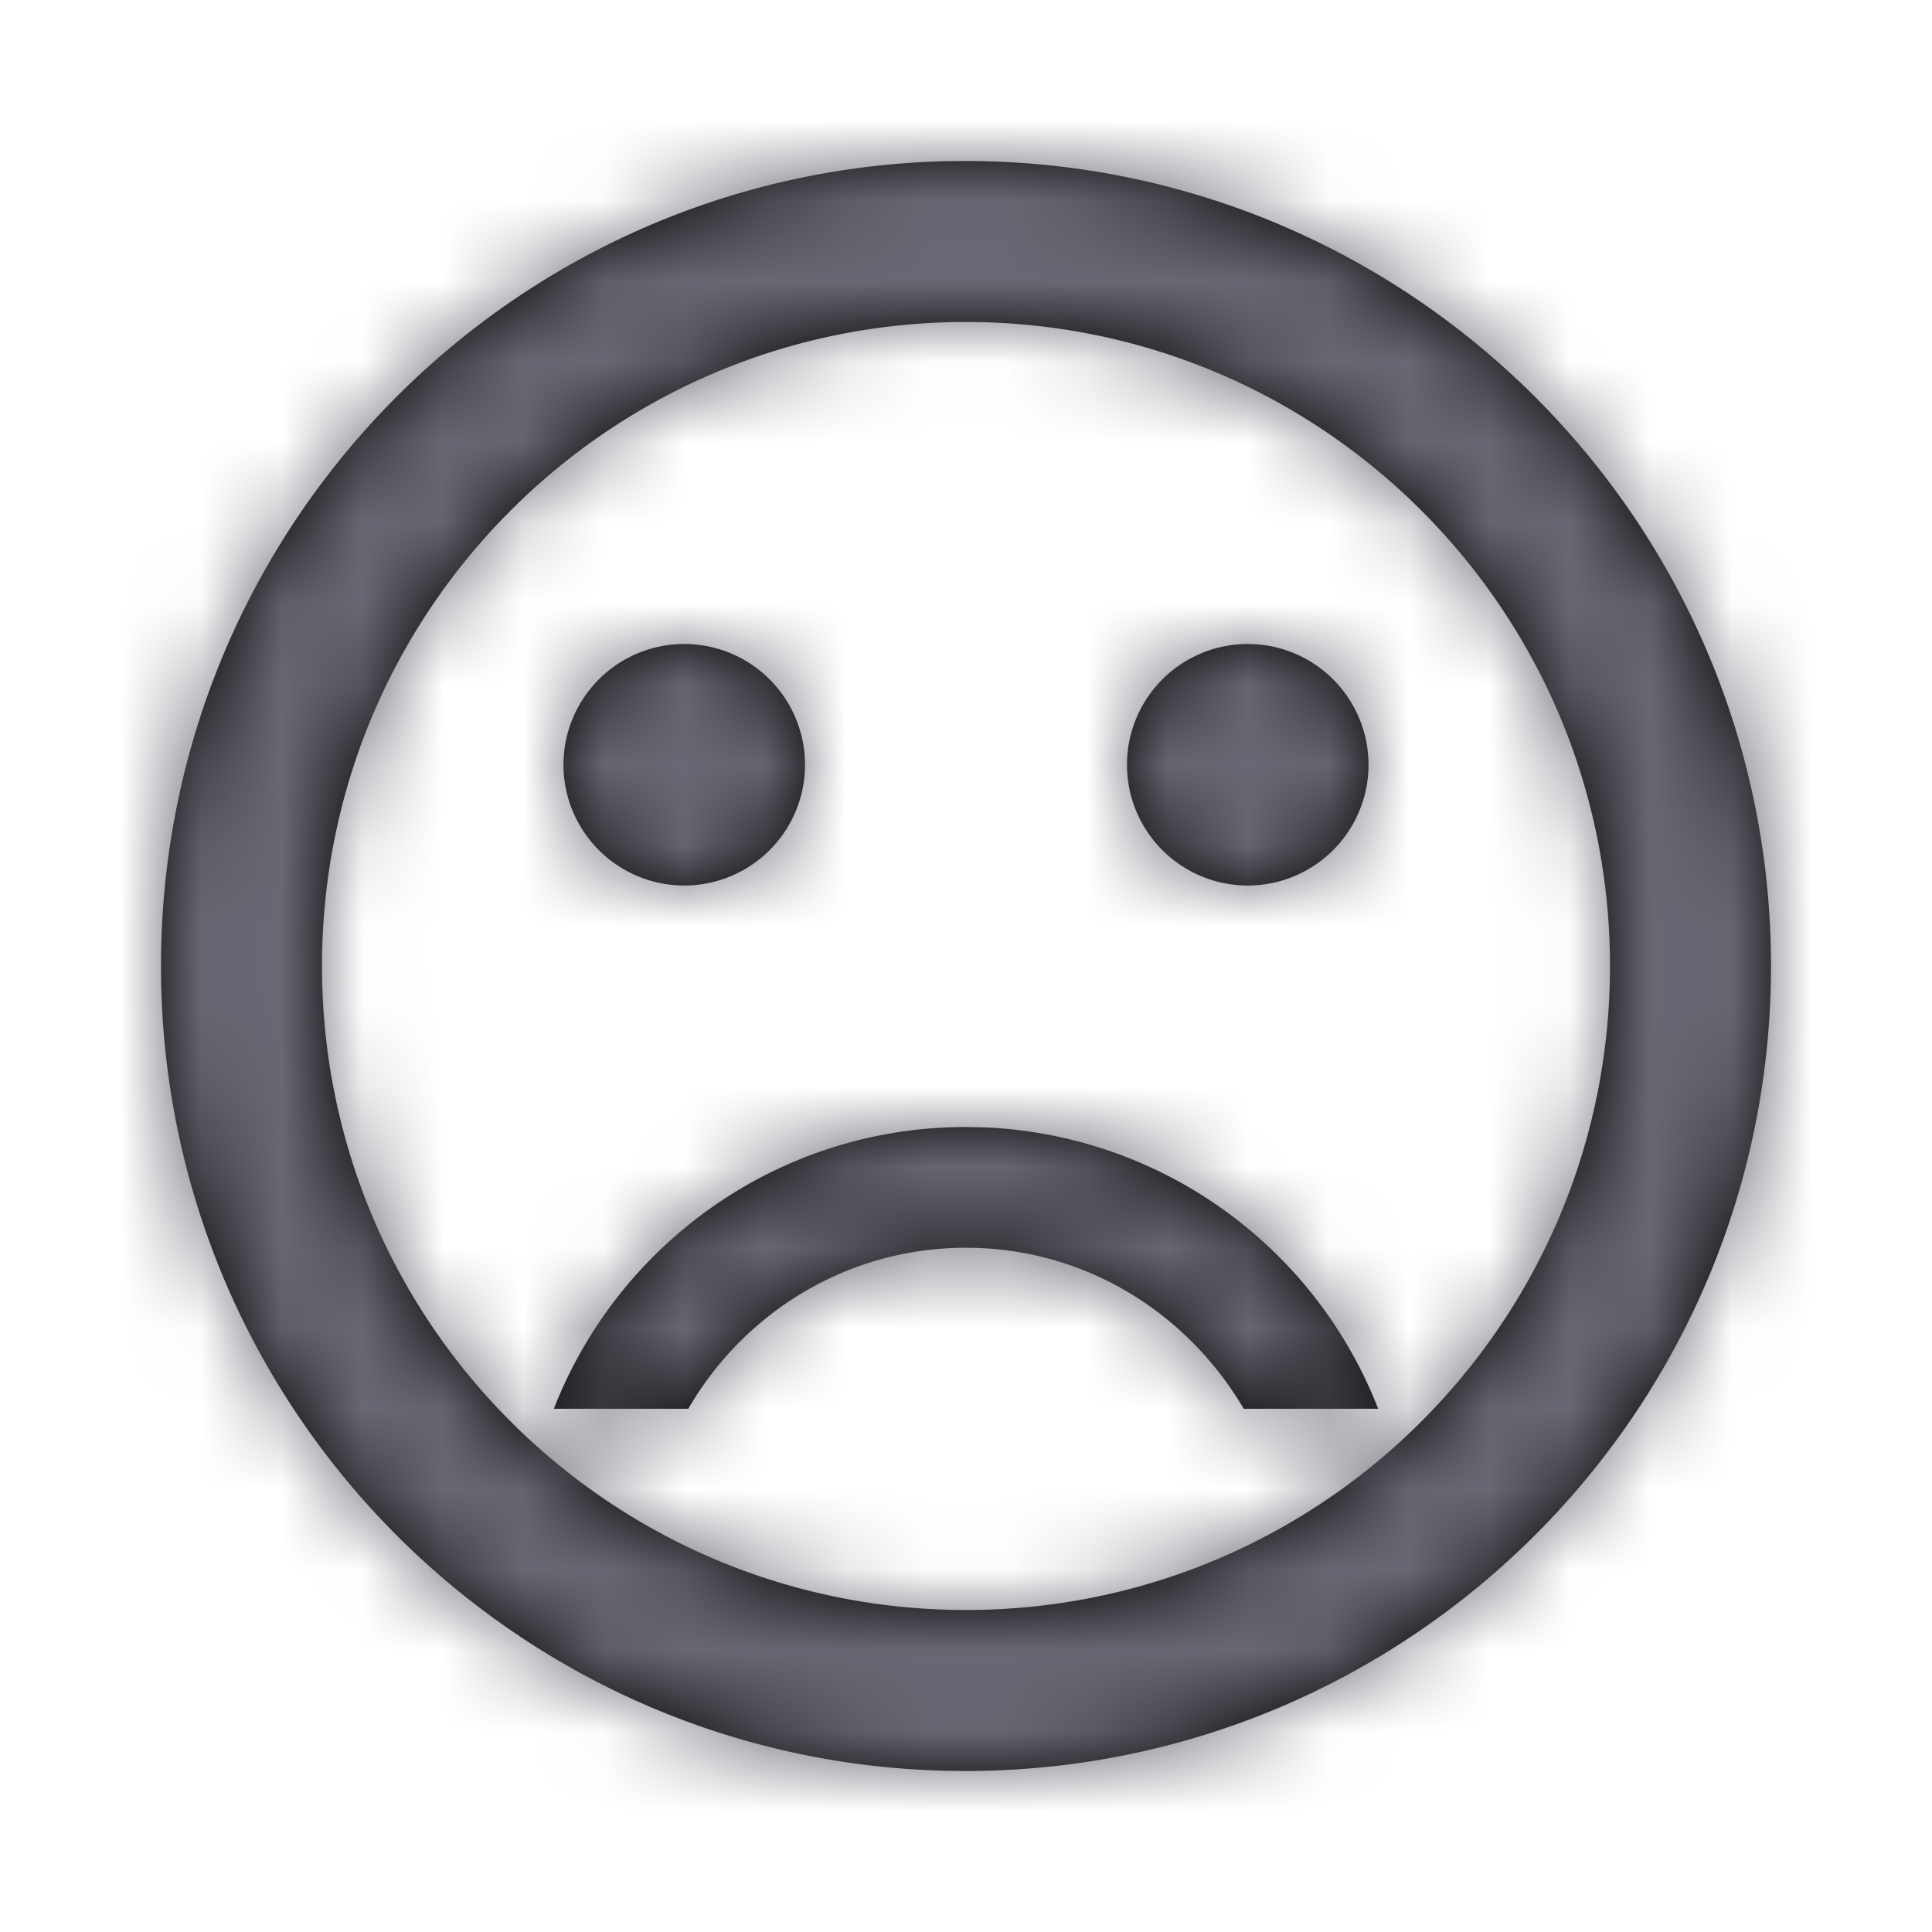 <svg xmlns="http://www.w3.org/2000/svg" xmlns:xlink="http://www.w3.org/1999/xlink" width="24" height="24" viewBox="0 0 24 24">
    <defs>
        <path id="a" d="M11.99 2C6.47 2 2 6.48 2 12s4.47 10 9.99 10C17.52 22 22 17.52 22 12S17.52 2 11.99 2zM12 20c-4.42 0-8-3.58-8-8s3.58-8 8-8 8 3.58 8 8-3.58 8-8 8zm0-6l.24.005a5.496 5.496 0 0 1 4.88 3.495h-1.67c-.7-1.19-1.97-2-3.45-2-1.48 0-2.76.81-3.45 2H6.88C7.68 15.45 9.67 14 12 14zm3.5-6a1.5 1.5 0 1 1 0 3 1.5 1.5 0 0 1 0-3zm-7 0a1.5 1.5 0 1 1 0 3 1.5 1.5 0 0 1 0-3z"/>
    </defs>
    <g fill="none" fill-rule="evenodd">
        <g>
            <path d="M0 0h24v24H0z"/>
            <mask id="b" fill="#fff">
                <use xlink:href="#a"/>
            </mask>
            <use fill="#000" fill-rule="nonzero" xlink:href="#a"/>
            <path fill="#686874" d="M0 0h24v24H0z" mask="url(#b)"/>
        </g>
    </g>
</svg>
